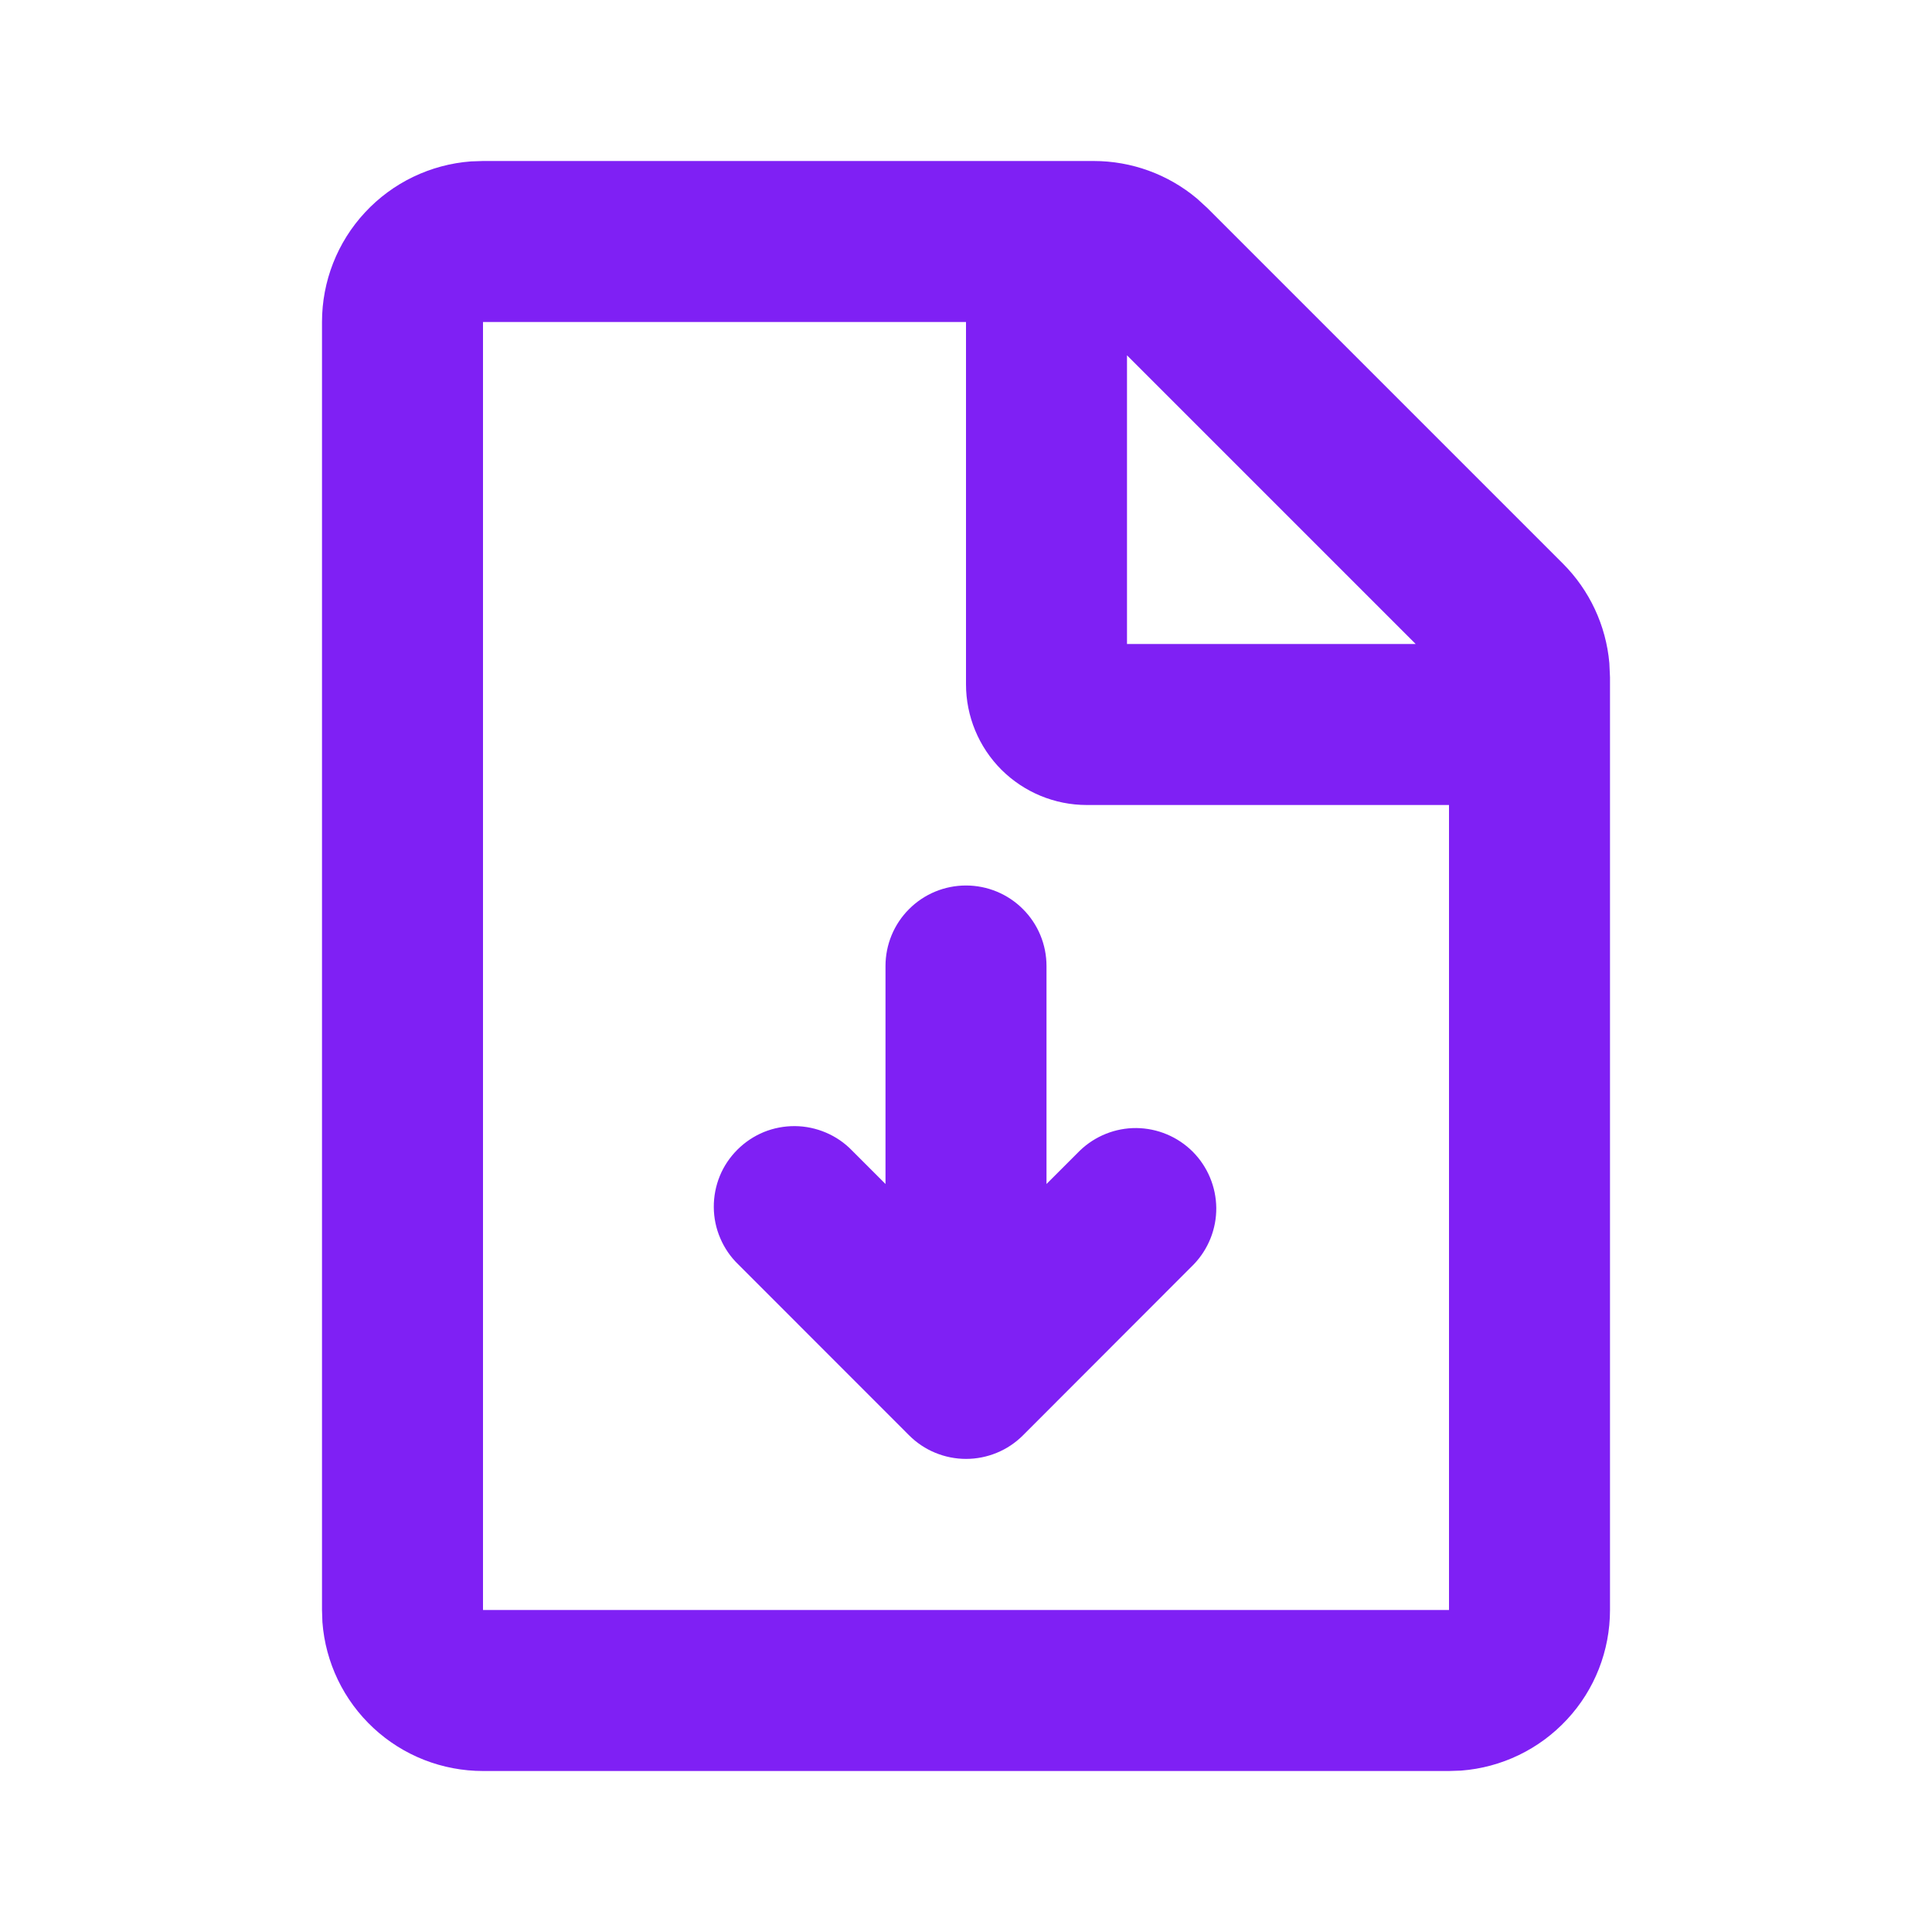 <svg width="24" height="24" viewBox="0 0 24 24" fill="none" xmlns="http://www.w3.org/2000/svg">
<path d="M13.586 2C14.056 2 14.51 2.165 14.87 2.467L15 2.586L19.414 7C19.746 7.332 19.951 7.77 19.992 8.238L20 8.414V20C20 20.505 19.81 20.991 19.466 21.36C19.123 21.73 18.653 21.957 18.15 21.995L18 22H6C5.495 22 5.009 21.81 4.639 21.466C4.269 21.123 4.043 20.653 4.005 20.15L4 20V4C4 3.495 4.19 3.009 4.534 2.639C4.877 2.269 5.347 2.043 5.85 2.005L6 2H13.586ZM12 4H6V20H18V10H13.5C13.102 10 12.721 9.842 12.439 9.561C12.158 9.279 12 8.898 12 8.5V4ZM12 11C12.265 11 12.52 11.105 12.707 11.293C12.895 11.48 13 11.735 13 12V14.708L13.414 14.294C13.603 14.112 13.855 14.011 14.117 14.013C14.38 14.016 14.63 14.121 14.816 14.306C15.001 14.492 15.106 14.742 15.109 15.005C15.111 15.267 15.01 15.519 14.828 15.708L12.708 17.83C12.615 17.923 12.505 17.997 12.383 18.047C12.262 18.097 12.132 18.123 12.001 18.123C11.869 18.123 11.739 18.097 11.618 18.047C11.496 17.997 11.386 17.923 11.293 17.83L9.172 15.708C9.076 15.616 9 15.505 8.948 15.383C8.895 15.261 8.868 15.13 8.867 14.997C8.866 14.865 8.891 14.733 8.941 14.61C8.991 14.487 9.066 14.376 9.16 14.282C9.254 14.188 9.365 14.114 9.488 14.063C9.611 14.013 9.743 13.988 9.875 13.989C10.008 13.99 10.139 14.018 10.261 14.07C10.383 14.122 10.494 14.198 10.586 14.294L11 14.708V12C11 11.735 11.105 11.48 11.293 11.293C11.48 11.105 11.735 11 12 11ZM14 4.414V8H17.586L14 4.414Z" fill="#7F20F4"/>
</svg>
